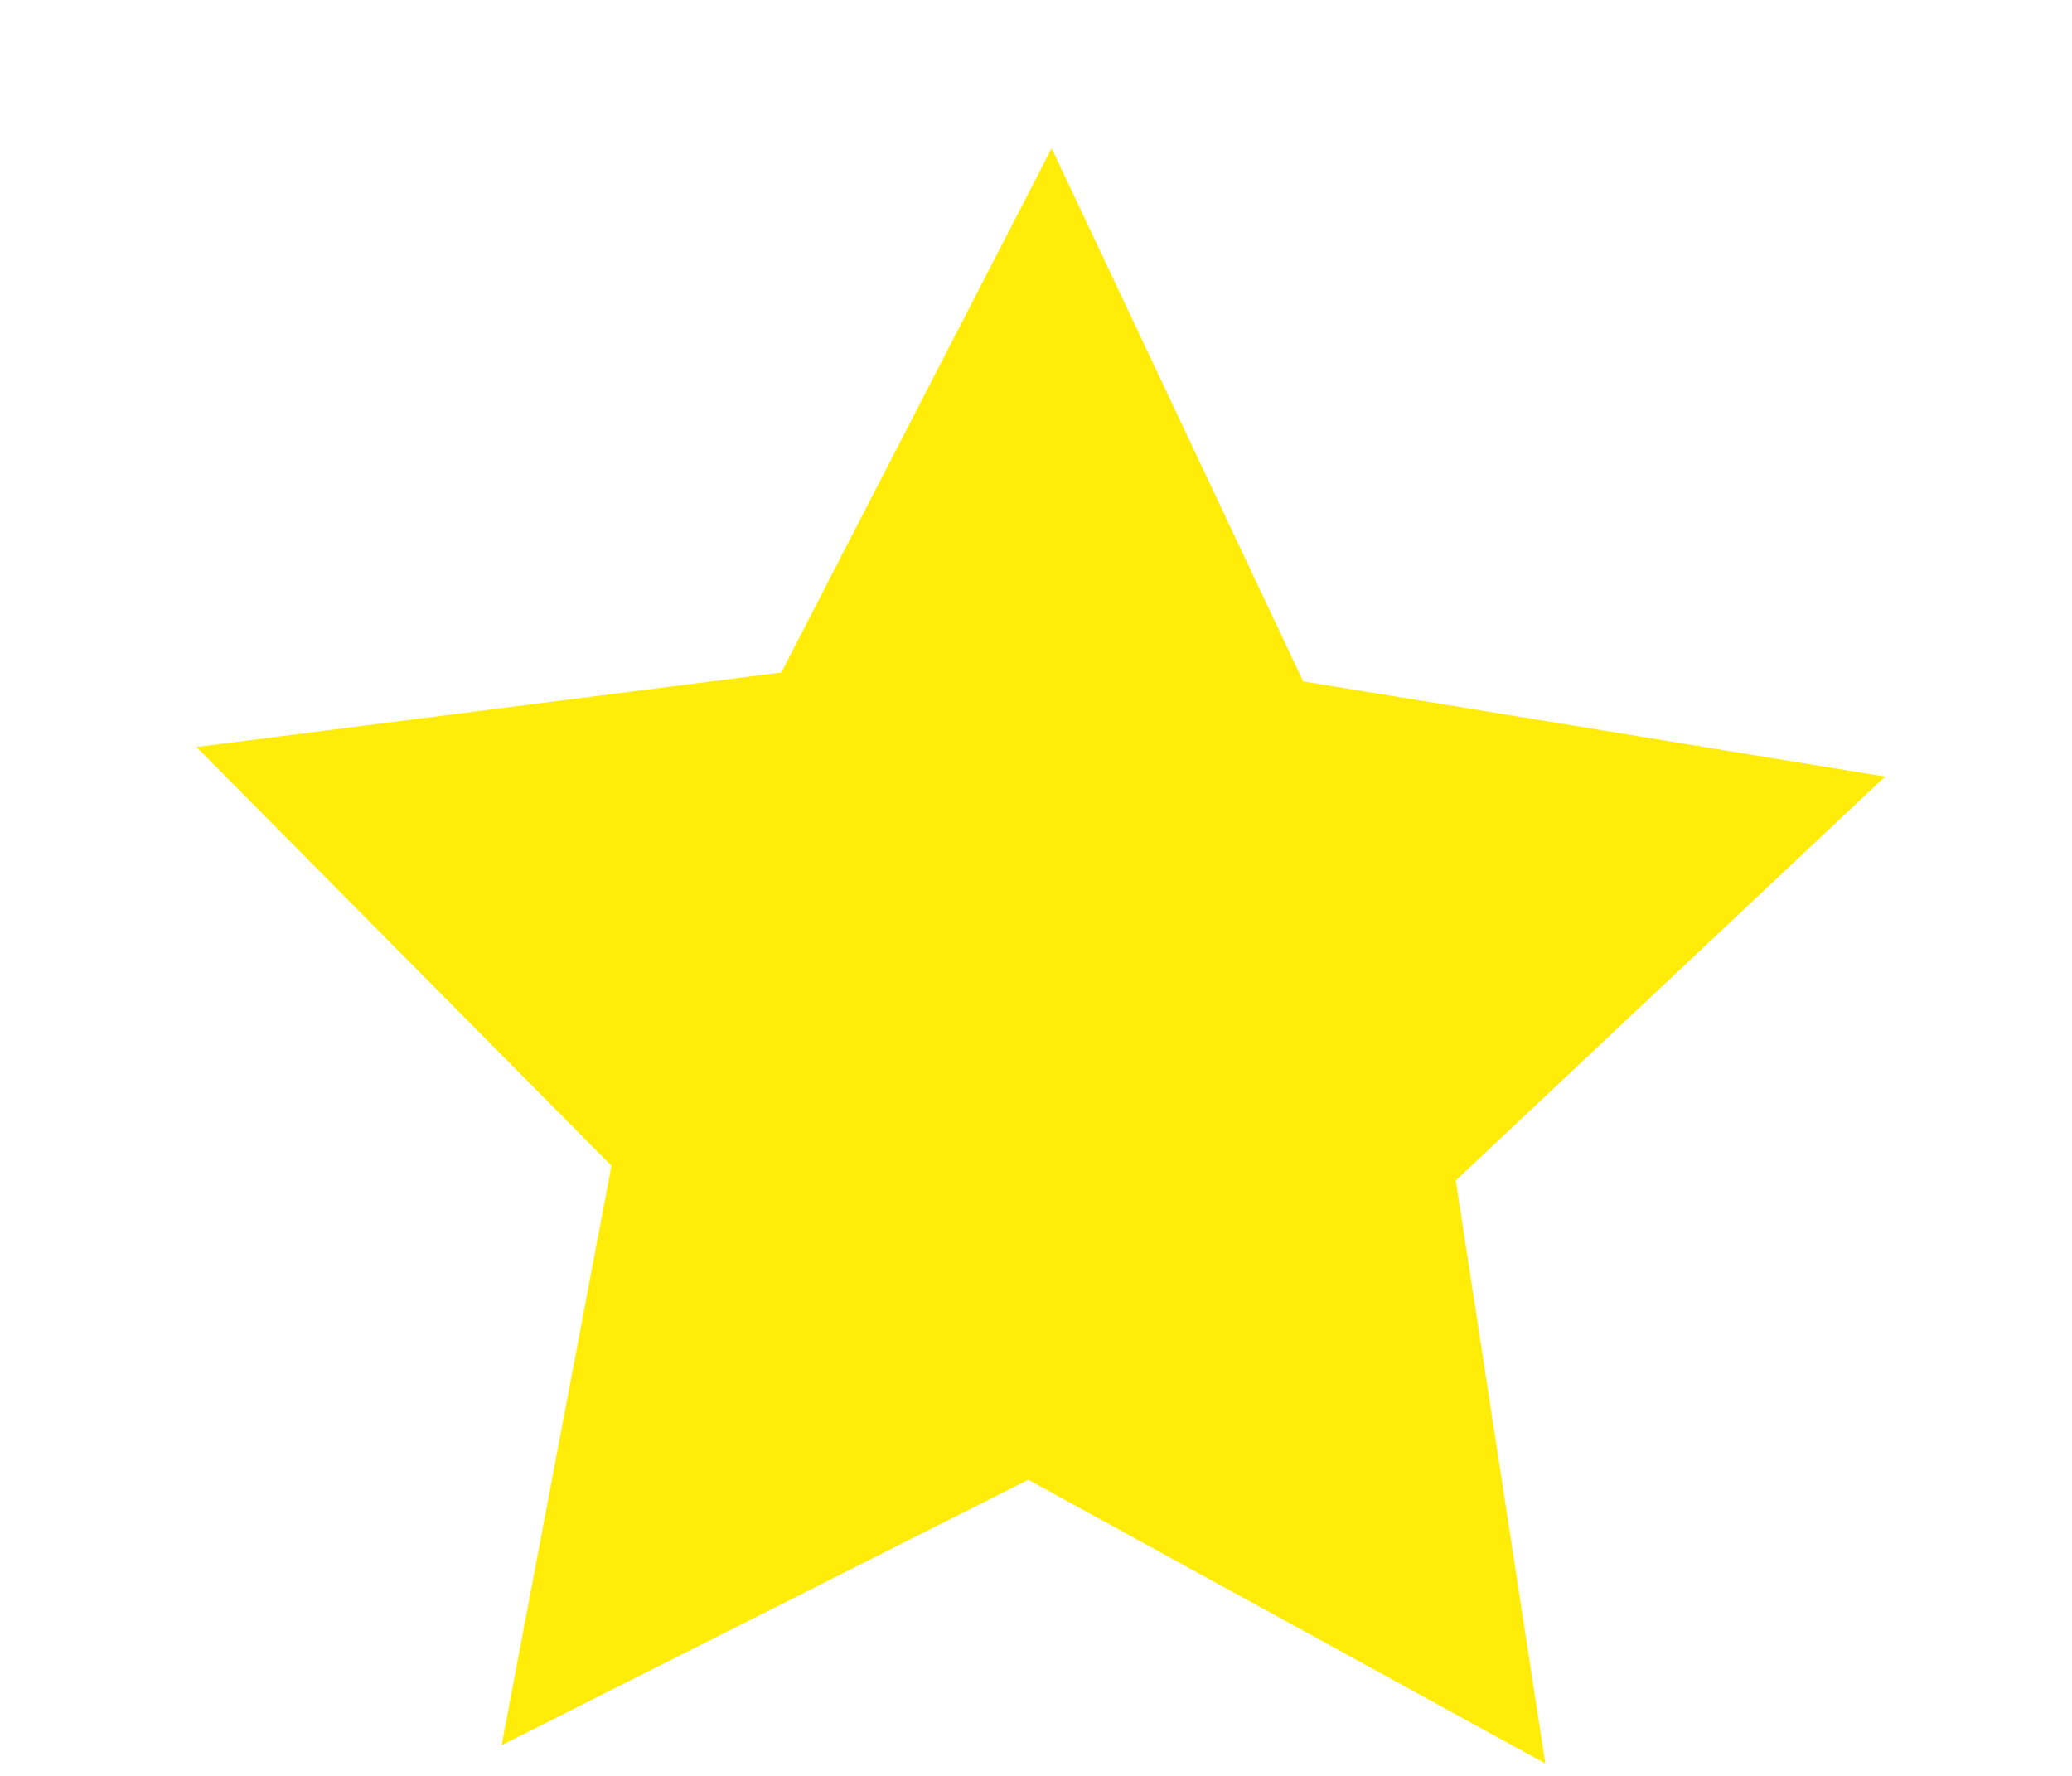 <?xml version="1.0" encoding="UTF-8"?>
<svg width="7px" height="6px" viewBox="0 0 7 6" version="1.1" xmlns="http://www.w3.org/2000/svg" xmlns:xlink="http://www.w3.org/1999/xlink">
    <!-- Generator: Sketch 52.5 (67469) - http://www.bohemiancoding.com/sketch -->
    <title>Star</title>
    <desc>Created with Sketch.</desc>
    <g id="Page-1" stroke="none" stroke-width="1" fill="none" fill-rule="evenodd">
        <g id="Mobile" transform="translate(-231, -235)" fill="#FFED09">
            <g id="Star" transform="translate(230, 234)">
                <polygon transform="translate(4.664, 4.735) scale(1, -1) rotate(35) translate(-4.664, -4.735) " points="4.664 6.521 2.901 7.448 3.238 5.485 1.811 4.094 3.783 3.808 4.664 2.021 5.546 3.808 7.517 4.094 6.091 5.485 6.428 7.448"></polygon>
            </g>
        </g>
    </g>
</svg>